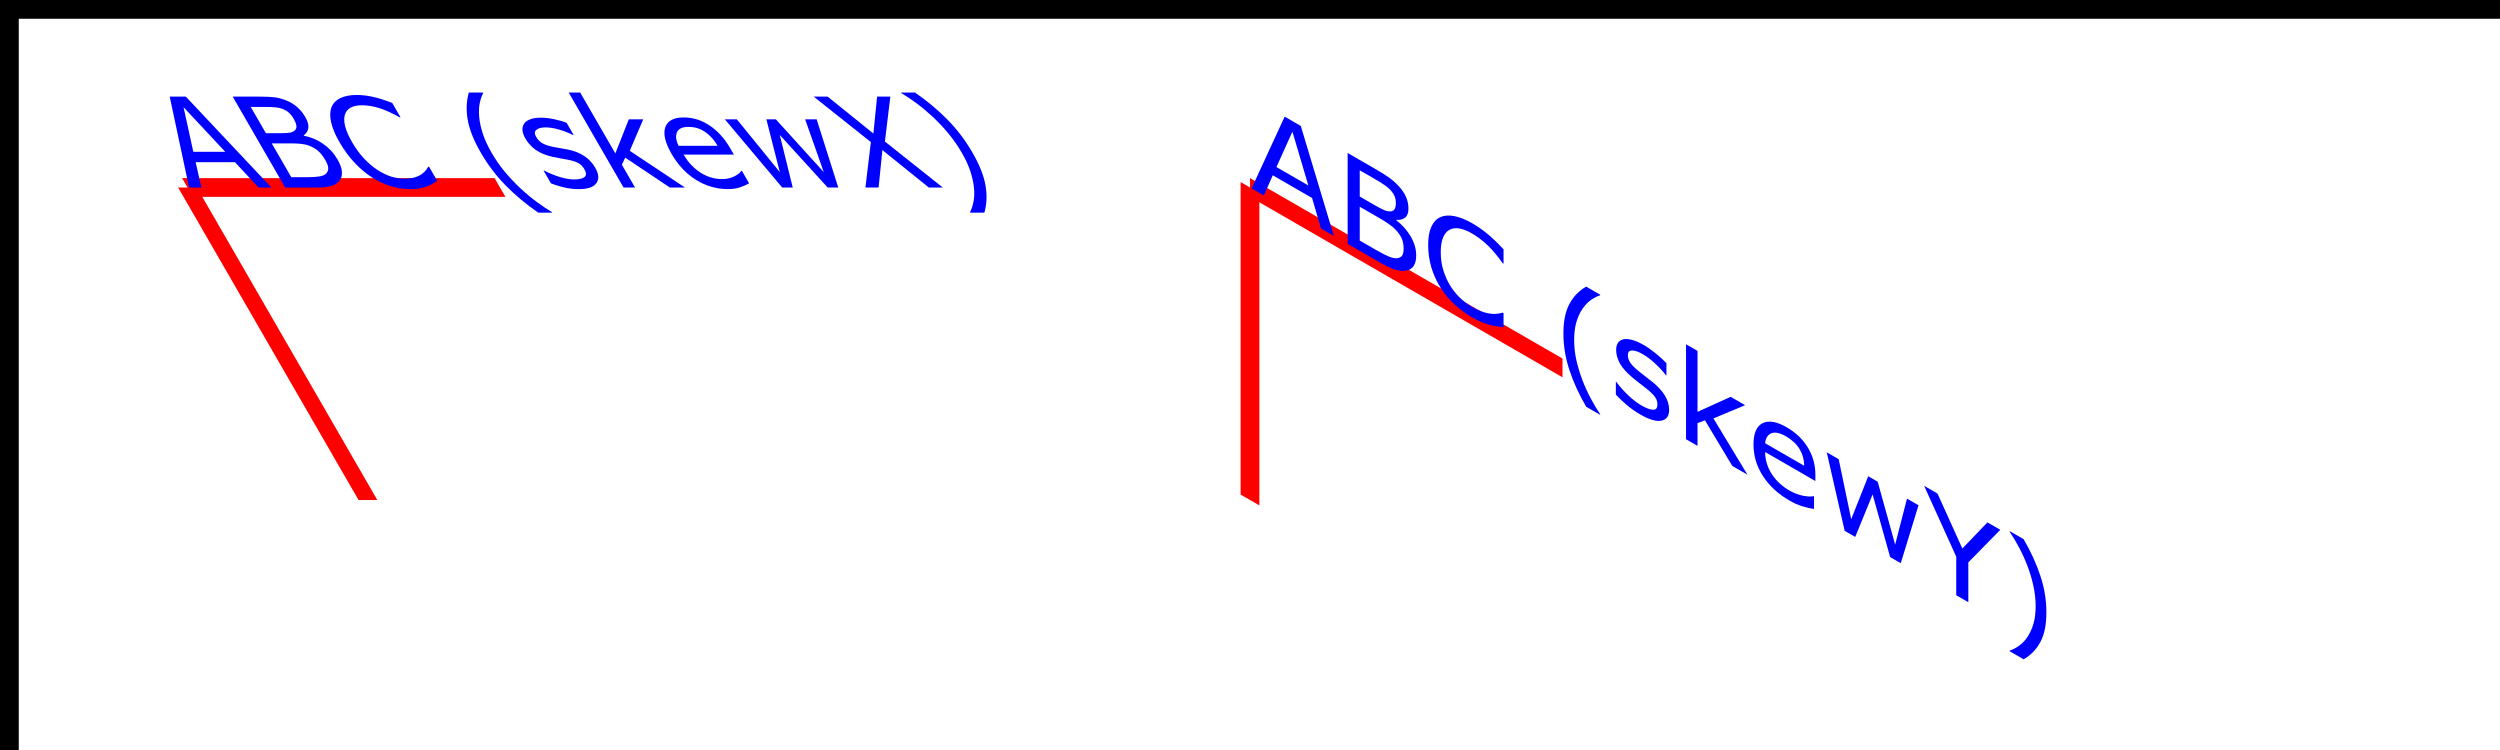 <?xml version="1.0" encoding="UTF-8" standalone="no"?>
<svg
   width="400px"
   height="120px"
   version="1.1"
   id="svg1327"
   xmlns="http://www.w3.org/2000/svg"
   xmlns:svg="http://www.w3.org/2000/svg">
  <defs
     id="defs1331" />
  <desc
     id="desc1295">Example Skew - Show effects of skewX and skewY</desc>
  <g
     fill="none"
     stroke="black"
     stroke-width="3"
     id="g1301">
    <!-- Draw the axes of the original coordinate system -->
    <line
       x1="0"
       y1="1.5"
       x2="400"
       y2="1.5"
       id="line1297" />
    <line
       x1="1.5"
       y1="0"
       x2="1.5"
       y2="120"
       id="line1299" />
  </g>
  <!-- Establish a new coordinate system whose origin is at (30,30)
       in the initial coord. system and which is skewed in X by 30 degrees. -->
  <g
     transform="translate(30,30)"
     id="g1313">
    <g
       transform="skewX(30)"
       id="g1311">
      <g
         fill="none"
         stroke="red"
         stroke-width="3"
         id="g1307">
        <line
           x1="0"
           y1="0"
           x2="50"
           y2="0"
           id="line1303" />
        <line
           x1="0"
           y1="0"
           x2="0"
           y2="50"
           id="line1305" />
      </g>
      <g
         aria-label="ABC (skewX)"
         id="text1309"
         style="font-size:20px;font-family:Verdana;fill:#0000ff">
        <path
           d="M 13.418,0 H 11.357 L 9.932,-4.053 H 3.643 L 2.217,0 H 0.254 L 5.547,-14.541 H 8.125 Z M 9.336,-5.713 6.787,-12.852 4.229,-5.713 Z"
           id="path1450" />
        <path
           d="m 26.592,-4.473 q 0,1.084 -0.41,1.914 -0.41,0.83 -1.104,1.367 -0.82,0.645 -1.807,0.918 Q 22.295,0 20.781,0 H 15.625 v -14.541 h 4.307 q 1.592,0 2.383,0.117 0.791,0.117 1.514,0.488 0.801,0.42 1.162,1.084 0.361,0.654 0.361,1.572 0,1.035 -0.527,1.768 -0.527,0.723 -1.406,1.162 v 0.078 q 1.475,0.303 2.324,1.299 0.85,0.986 0.85,2.5 z m -3.252,-6.553 q 0,-0.527 -0.176,-0.889 -0.176,-0.361 -0.566,-0.586 -0.459,-0.264 -1.113,-0.322 -0.654,-0.068 -1.621,-0.068 h -2.305 v 4.199 h 2.5 q 0.908,0 1.445,-0.088 0.537,-0.098 0.996,-0.391 0.459,-0.293 0.645,-0.752 0.195,-0.469 0.195,-1.104 z m 1.24,6.631 q 0,-0.879 -0.264,-1.396 -0.264,-0.518 -0.957,-0.879 -0.469,-0.244 -1.143,-0.312 -0.664,-0.078 -1.621,-0.078 h -3.037 v 5.41 h 2.559 q 1.27,0 2.08,-0.127 0.811,-0.137 1.328,-0.488 0.547,-0.381 0.801,-0.869 0.254,-0.488 0.254,-1.26 z"
           id="path1452" />
        <path
           d="m 40.566,-1.055 q -0.537,0.234 -0.977,0.439 -0.43,0.205 -1.133,0.43 Q 37.861,0 37.158,0.127 36.465,0.264 35.625,0.264 q -1.582,0 -2.881,-0.439 Q 31.455,-0.625 30.498,-1.572 29.561,-2.5 29.033,-3.926 q -0.527,-1.436 -0.527,-3.33 0,-1.797 0.508,-3.213 0.508,-1.416 1.465,-2.393 0.928,-0.947 2.236,-1.445 1.318,-0.498 2.92,-0.498 1.172,0 2.334,0.283 1.172,0.283 2.598,0.996 v 2.295 h -0.146 q -1.201,-1.006 -2.383,-1.465 -1.182,-0.459 -2.529,-0.459 -1.104,0 -1.992,0.361 -0.879,0.352 -1.572,1.104 -0.674,0.732 -1.055,1.855 -0.371,1.113 -0.371,2.578 0,1.533 0.41,2.637 0.42,1.104 1.074,1.797 0.684,0.723 1.592,1.074 0.918,0.342 1.934,0.342 1.396,0 2.617,-0.479 1.221,-0.479 2.285,-1.436 h 0.137 z"
           id="path1454" />
        <path
           d="M 56.025,4.023 H 53.789 Q 52.061,2.041 51.104,-0.303 50.146,-2.646 50.146,-5.586 q 0,-2.939 0.957,-5.283 0.957,-2.344 2.686,-4.326 h 2.236 v 0.098 q -0.791,0.713 -1.514,1.65 -0.713,0.928 -1.328,2.168 -0.586,1.201 -0.957,2.646 -0.361,1.445 -0.361,3.047 0,1.67 0.352,3.057 0.361,1.387 0.967,2.637 0.586,1.201 1.338,2.168 0.752,0.977 1.504,1.65 z"
           id="path1456" />
        <path
           d="m 67.061,-3.145 q 0,1.494 -1.24,2.451 -1.23,0.957 -3.369,0.957 -1.211,0 -2.227,-0.283 Q 59.219,-0.312 58.535,-0.654 V -2.715 h 0.098 q 0.869,0.654 1.934,1.045 1.064,0.381 2.041,0.381 1.211,0 1.895,-0.391 0.684,-0.391 0.684,-1.23 0,-0.645 -0.371,-0.977 -0.371,-0.332 -1.426,-0.566 -0.391,-0.088 -1.025,-0.205 -0.625,-0.117 -1.143,-0.254 -1.436,-0.381 -2.041,-1.113 -0.596,-0.742 -0.596,-1.816 0,-0.674 0.273,-1.27 0.283,-0.596 0.85,-1.064 0.547,-0.459 1.387,-0.723 0.85,-0.273 1.895,-0.273 0.977,0 1.973,0.244 1.006,0.234 1.67,0.576 v 1.963 h -0.098 q -0.703,-0.518 -1.709,-0.869 -1.006,-0.361 -1.973,-0.361 -1.006,0 -1.699,0.391 -0.693,0.381 -0.693,1.143 0,0.674 0.42,1.016 0.41,0.342 1.328,0.557 0.508,0.117 1.133,0.234 0.635,0.117 1.055,0.215 1.279,0.293 1.973,1.006 0.693,0.723 0.693,1.914 z"
           id="path1458" />
        <path
           d="m 79.59,0 h -2.422 l -4.375,-4.775 -1.191,1.133 V 0 h -1.836 v -15.195 h 1.836 v 9.746 l 5.303,-5.459 h 2.314 l -5.068,5.039 z"
           id="path1460" />
        <path
           d="m 90.459,-5.264 h -8.037 q 0,1.006 0.303,1.758 0.303,0.742 0.83,1.221 0.508,0.469 1.201,0.703 0.703,0.234 1.543,0.234 1.113,0 2.236,-0.439 1.133,-0.449 1.611,-0.879 h 0.098 v 2.002 q -0.928,0.391 -1.895,0.654 -0.967,0.264 -2.031,0.264 -2.715,0 -4.238,-1.465 -1.523,-1.475 -1.523,-4.18 0,-2.676 1.455,-4.248 1.465,-1.572 3.848,-1.572 2.207,0 3.398,1.289 1.201,1.289 1.201,3.662 z m -1.787,-1.406 q -0.01,-1.445 -0.732,-2.236 -0.713,-0.791 -2.178,-0.791 -1.475,0 -2.354,0.869 -0.869,0.869 -0.986,2.158 z"
           id="path1462" />
        <path
           d="M 106.963,-10.908 104.121,0 h -1.699 L 99.619,-8.408 96.836,0 h -1.689 l -2.871,-10.908 h 1.914 l 2.002,8.447 2.725,-8.447 h 1.514 l 2.793,8.447 1.895,-8.447 z"
           id="path1464" />
        <path
           d="M 120.85,-14.541 115.83,-7.354 120.84,0 h -2.236 L 114.639,-5.986 110.576,0 h -2.109 l 5.068,-7.266 -4.951,-7.275 h 2.227 l 3.916,5.908 4.004,-5.908 z"
           id="path1466" />
        <path
           d="m 128.818,-5.586 q 0,2.939 -0.957,5.283 -0.957,2.344 -2.686,4.326 h -2.236 v -0.098 q 0.752,-0.674 1.504,-1.65 0.762,-0.967 1.338,-2.168 0.605,-1.25 0.957,-2.637 0.361,-1.387 0.361,-3.057 0,-1.602 -0.361,-3.047 -0.361,-1.445 -0.957,-2.646 -0.615,-1.24 -1.338,-2.168 -0.713,-0.938 -1.504,-1.65 v -0.098 h 2.236 q 1.729,1.982 2.686,4.326 0.957,2.344 0.957,5.283 z"
           id="path1468" />
      </g>
    </g>
  </g>
  <!-- Establish a new coordinate system whose origin is at (200,30)
       in the initial coord. system and which is skewed in Y by 30 degrees. -->
  <g
     transform="translate(200,30)"
     id="g1325">
    <g
       transform="skewY(30)"
       id="g1323">
      <g
         fill="none"
         stroke="red"
         stroke-width="3"
         id="g1319">
        <line
           x1="0"
           y1="0"
           x2="50"
           y2="0"
           id="line1315" />
        <line
           x1="0"
           y1="0"
           x2="0"
           y2="50"
           id="line1317" />
      </g>
      <g
         aria-label="ABC (skewY)"
         id="text1321"
         style="font-size:20px;font-family:Verdana;fill:#0000ff">
        <path
           d="M 13.418,0 H 11.357 L 9.932,-4.053 H 3.643 L 2.217,0 H 0.254 L 5.547,-14.541 H 8.125 Z M 9.336,-5.713 6.787,-12.852 4.229,-5.713 Z"
           id="path1471" />
        <path
           d="m 26.592,-4.473 q 0,1.084 -0.41,1.914 -0.41,0.83 -1.104,1.367 -0.82,0.645 -1.807,0.918 Q 22.295,0 20.781,0 H 15.625 v -14.541 h 4.307 q 1.592,0 2.383,0.117 0.791,0.117 1.514,0.488 0.801,0.42 1.162,1.084 0.361,0.654 0.361,1.572 0,1.035 -0.527,1.768 -0.527,0.723 -1.406,1.162 v 0.078 q 1.475,0.303 2.324,1.299 0.85,0.986 0.85,2.5 z m -3.252,-6.553 q 0,-0.527 -0.176,-0.889 -0.176,-0.361 -0.566,-0.586 -0.459,-0.264 -1.113,-0.322 -0.654,-0.068 -1.621,-0.068 h -2.305 v 4.199 h 2.5 q 0.908,0 1.445,-0.088 0.537,-0.098 0.996,-0.391 0.459,-0.293 0.645,-0.752 0.195,-0.469 0.195,-1.104 z m 1.24,6.631 q 0,-0.879 -0.264,-1.396 -0.264,-0.518 -0.957,-0.879 -0.469,-0.244 -1.143,-0.312 -0.664,-0.078 -1.621,-0.078 h -3.037 v 5.41 h 2.559 q 1.27,0 2.08,-0.127 0.811,-0.137 1.328,-0.488 0.547,-0.381 0.801,-0.869 0.254,-0.488 0.254,-1.26 z"
           id="path1473" />
        <path
           d="m 40.566,-1.055 q -0.537,0.234 -0.977,0.439 -0.43,0.205 -1.133,0.43 Q 37.861,0 37.158,0.127 36.465,0.264 35.625,0.264 q -1.582,0 -2.881,-0.439 Q 31.455,-0.625 30.498,-1.572 29.561,-2.5 29.033,-3.926 q -0.527,-1.436 -0.527,-3.33 0,-1.797 0.508,-3.213 0.508,-1.416 1.465,-2.393 0.928,-0.947 2.236,-1.445 1.318,-0.498 2.92,-0.498 1.172,0 2.334,0.283 1.172,0.283 2.598,0.996 v 2.295 h -0.146 q -1.201,-1.006 -2.383,-1.465 -1.182,-0.459 -2.529,-0.459 -1.104,0 -1.992,0.361 -0.879,0.352 -1.572,1.104 -0.674,0.732 -1.055,1.855 -0.371,1.113 -0.371,2.578 0,1.533 0.41,2.637 0.42,1.104 1.074,1.797 0.684,0.723 1.592,1.074 0.918,0.342 1.934,0.342 1.396,0 2.617,-0.479 1.221,-0.479 2.285,-1.436 h 0.137 z"
           id="path1475" />
        <path
           d="M 56.025,4.023 H 53.789 Q 52.061,2.041 51.104,-0.303 50.146,-2.646 50.146,-5.586 q 0,-2.939 0.957,-5.283 0.957,-2.344 2.686,-4.326 h 2.236 v 0.098 q -0.791,0.713 -1.514,1.65 -0.713,0.928 -1.328,2.168 -0.586,1.201 -0.957,2.646 -0.361,1.445 -0.361,3.047 0,1.67 0.352,3.057 0.361,1.387 0.967,2.637 0.586,1.201 1.338,2.168 0.752,0.977 1.504,1.65 z"
           id="path1477" />
        <path
           d="m 67.061,-3.145 q 0,1.494 -1.24,2.451 -1.23,0.957 -3.369,0.957 -1.211,0 -2.227,-0.283 Q 59.219,-0.312 58.535,-0.654 V -2.715 h 0.098 q 0.869,0.654 1.934,1.045 1.064,0.381 2.041,0.381 1.211,0 1.895,-0.391 0.684,-0.391 0.684,-1.23 0,-0.645 -0.371,-0.977 -0.371,-0.332 -1.426,-0.566 -0.391,-0.088 -1.025,-0.205 -0.625,-0.117 -1.143,-0.254 -1.436,-0.381 -2.041,-1.113 -0.596,-0.742 -0.596,-1.816 0,-0.674 0.273,-1.27 0.283,-0.596 0.85,-1.064 0.547,-0.459 1.387,-0.723 0.85,-0.273 1.895,-0.273 0.977,0 1.973,0.244 1.006,0.234 1.67,0.576 v 1.963 h -0.098 q -0.703,-0.518 -1.709,-0.869 -1.006,-0.361 -1.973,-0.361 -1.006,0 -1.699,0.391 -0.693,0.381 -0.693,1.143 0,0.674 0.42,1.016 0.41,0.342 1.328,0.557 0.508,0.117 1.133,0.234 0.635,0.117 1.055,0.215 1.279,0.293 1.973,1.006 0.693,0.723 0.693,1.914 z"
           id="path1479" />
        <path
           d="m 79.59,0 h -2.422 l -4.375,-4.775 -1.191,1.133 V 0 h -1.836 v -15.195 h 1.836 v 9.746 l 5.303,-5.459 h 2.314 l -5.068,5.039 z"
           id="path1481" />
        <path
           d="m 90.459,-5.264 h -8.037 q 0,1.006 0.303,1.758 0.303,0.742 0.83,1.221 0.508,0.469 1.201,0.703 0.703,0.234 1.543,0.234 1.113,0 2.236,-0.439 1.133,-0.449 1.611,-0.879 h 0.098 v 2.002 q -0.928,0.391 -1.895,0.654 -0.967,0.264 -2.031,0.264 -2.715,0 -4.238,-1.465 -1.523,-1.475 -1.523,-4.18 0,-2.676 1.455,-4.248 1.465,-1.572 3.848,-1.572 2.207,0 3.398,1.289 1.201,1.289 1.201,3.662 z m -1.787,-1.406 q -0.01,-1.445 -0.732,-2.236 -0.713,-0.791 -2.178,-0.791 -1.475,0 -2.354,0.869 -0.869,0.869 -0.986,2.158 z"
           id="path1483" />
        <path
           d="M 106.963,-10.908 104.121,0 h -1.699 L 99.619,-8.408 96.836,0 h -1.689 l -2.871,-10.908 h 1.914 l 2.002,8.447 2.725,-8.447 h 1.514 l 2.793,8.447 1.895,-8.447 z"
           id="path1485" />
        <path
           d="m 120.049,-14.541 -5.117,8.164 V 0 h -1.934 v -6.172 l -5.137,-8.369 H 110 l 3.975,6.504 4.014,-6.504 z"
           id="path1487" />
        <path
           d="m 127.422,-5.586 q 0,2.939 -0.957,5.283 -0.957,2.344 -2.686,4.326 h -2.236 v -0.098 q 0.752,-0.674 1.504,-1.65 0.762,-0.967 1.338,-2.168 0.605,-1.25 0.957,-2.637 0.361,-1.387 0.361,-3.057 0,-1.602 -0.361,-3.047 -0.361,-1.445 -0.957,-2.646 -0.615,-1.24 -1.338,-2.168 -0.713,-0.938 -1.504,-1.65 v -0.098 h 2.236 q 1.729,1.982 2.686,4.326 0.957,2.344 0.957,5.283 z"
           id="path1489" />
      </g>
    </g>
  </g>
</svg>
